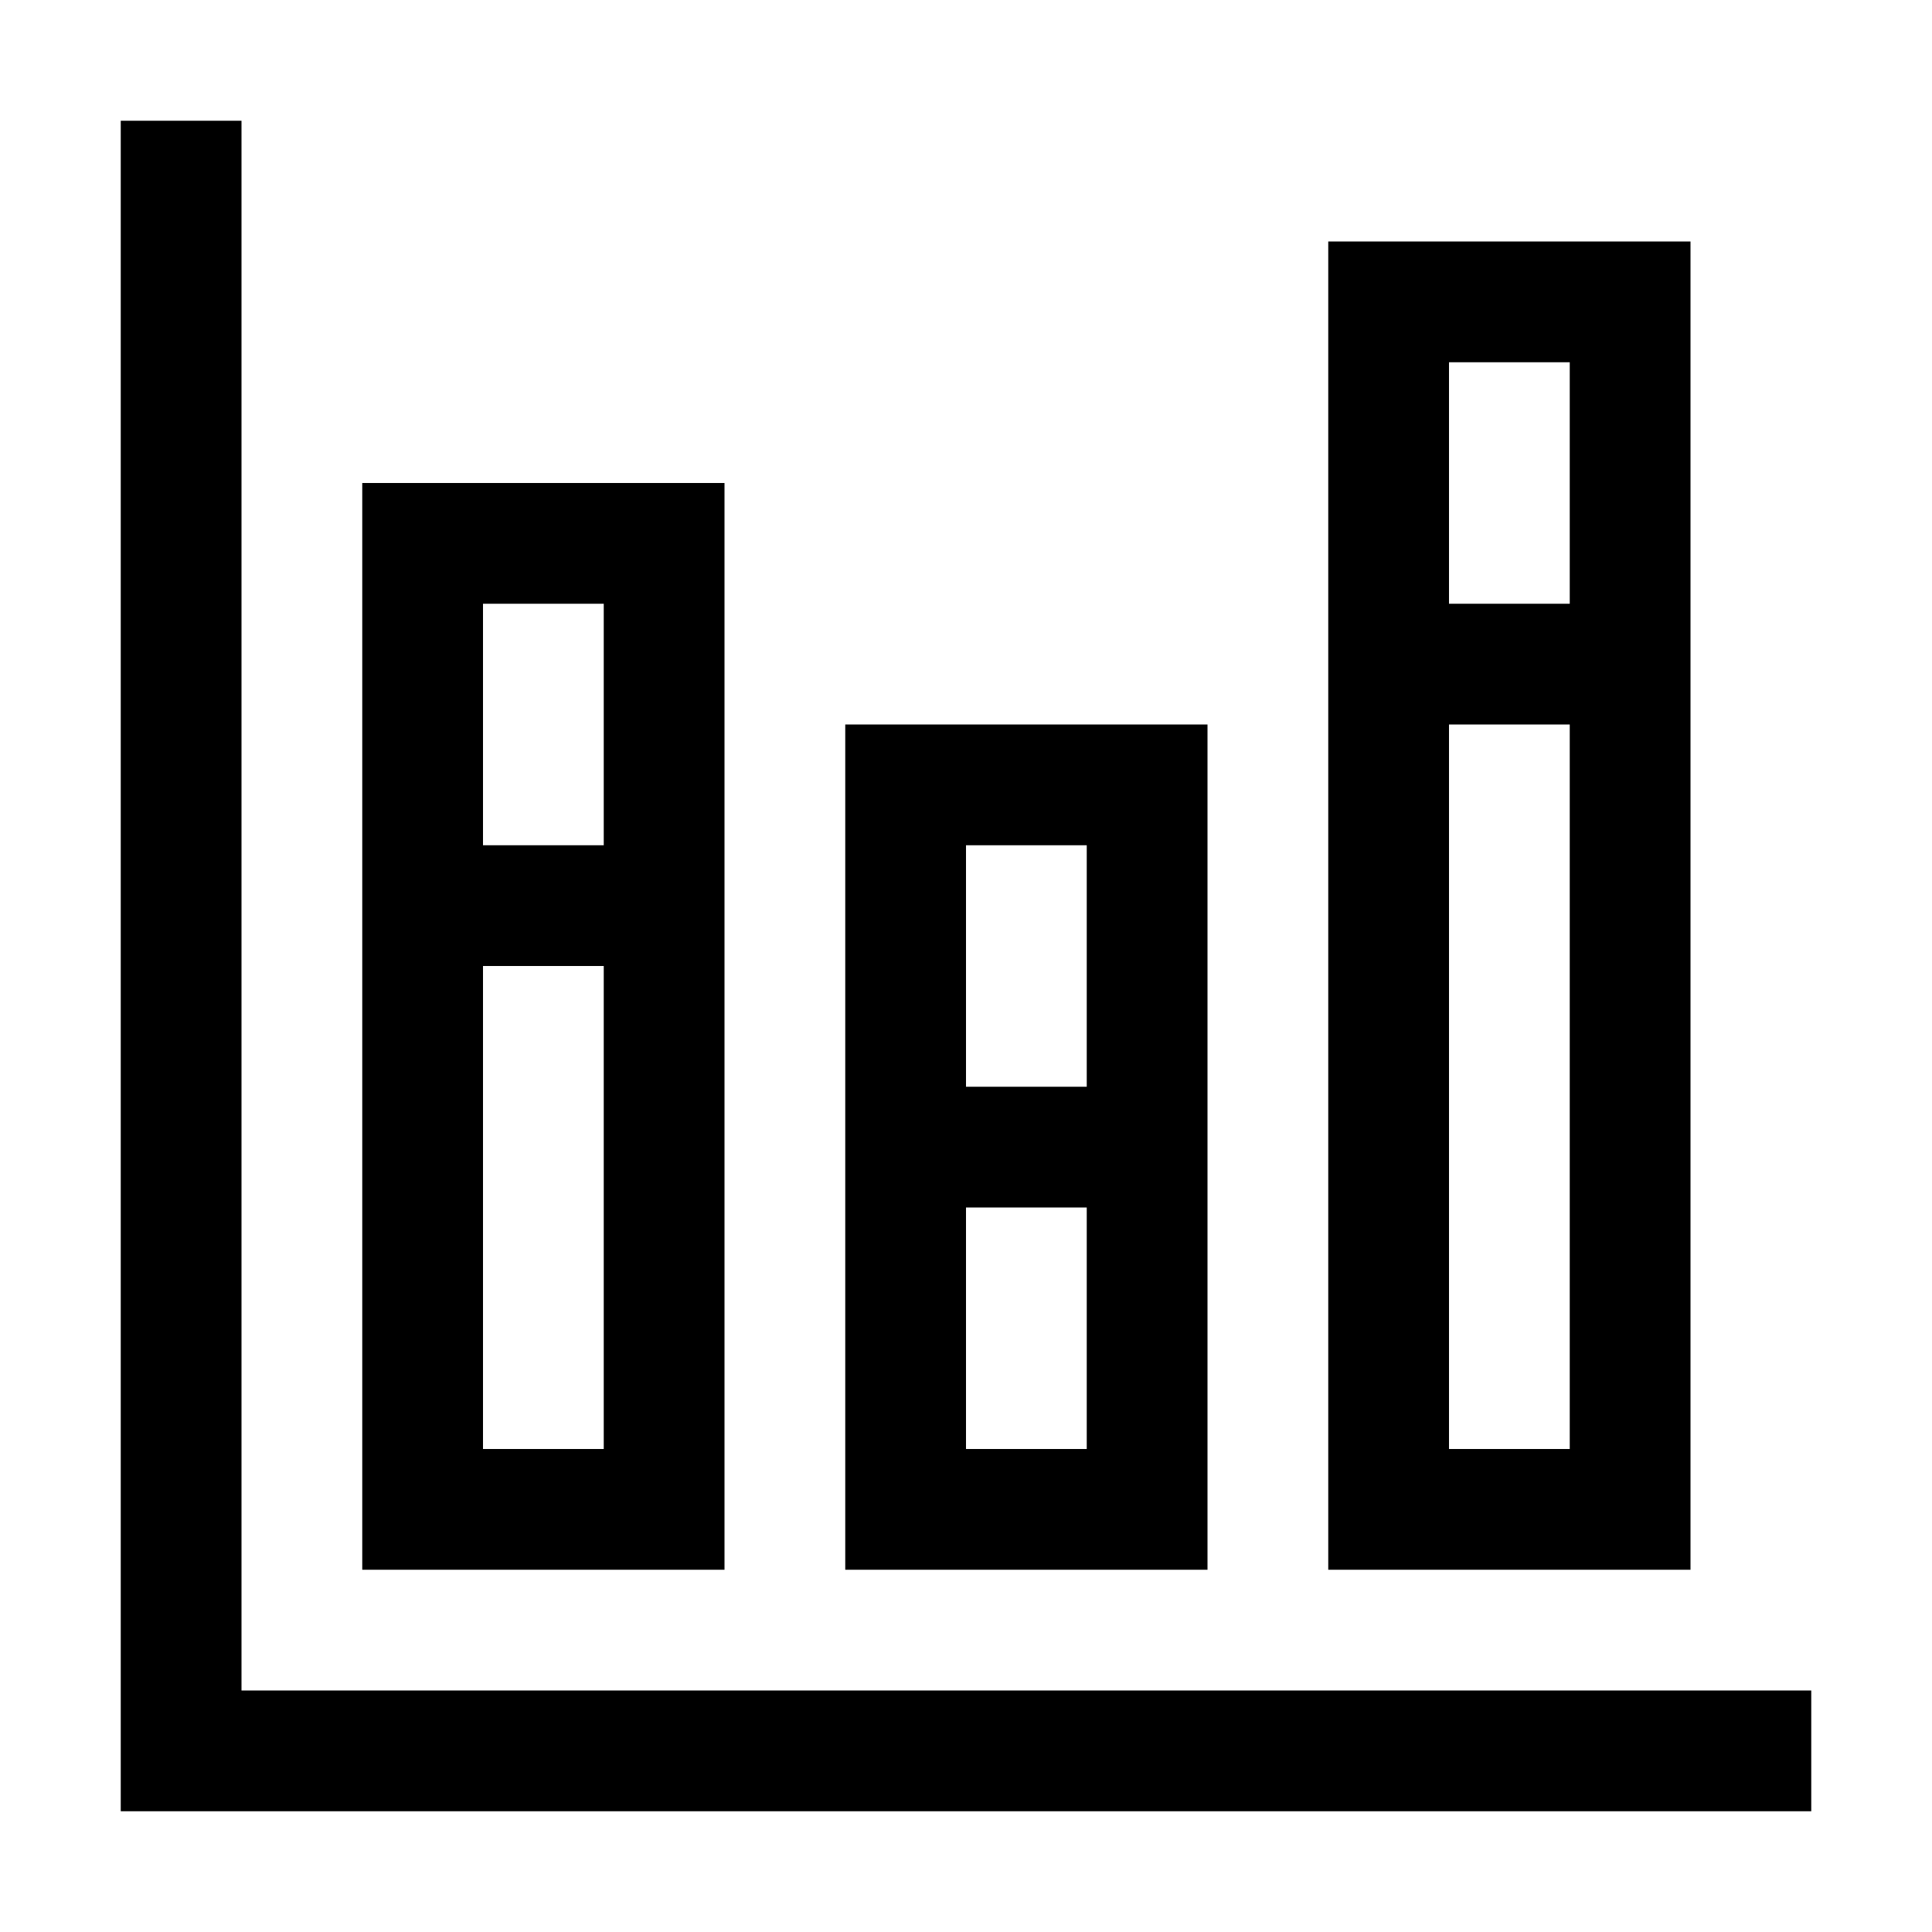<svg xmlns="http://www.w3.org/2000/svg" width="1em" height="1em" viewBox="0 0 2048 2048"><path fill="currentColor" d="M1920 1792v128H128V128h128v1664zM768 1664H384V512h384zm-128-640H512v512h128zm0-384H512v256h128zm640 1024H896V768h384zm-128-384h-128v256h128zm0-384h-128v256h128zm640 768h-384V256h384zm-128-896h-128v768h128zm0-384h-128v256h128z"/></svg>